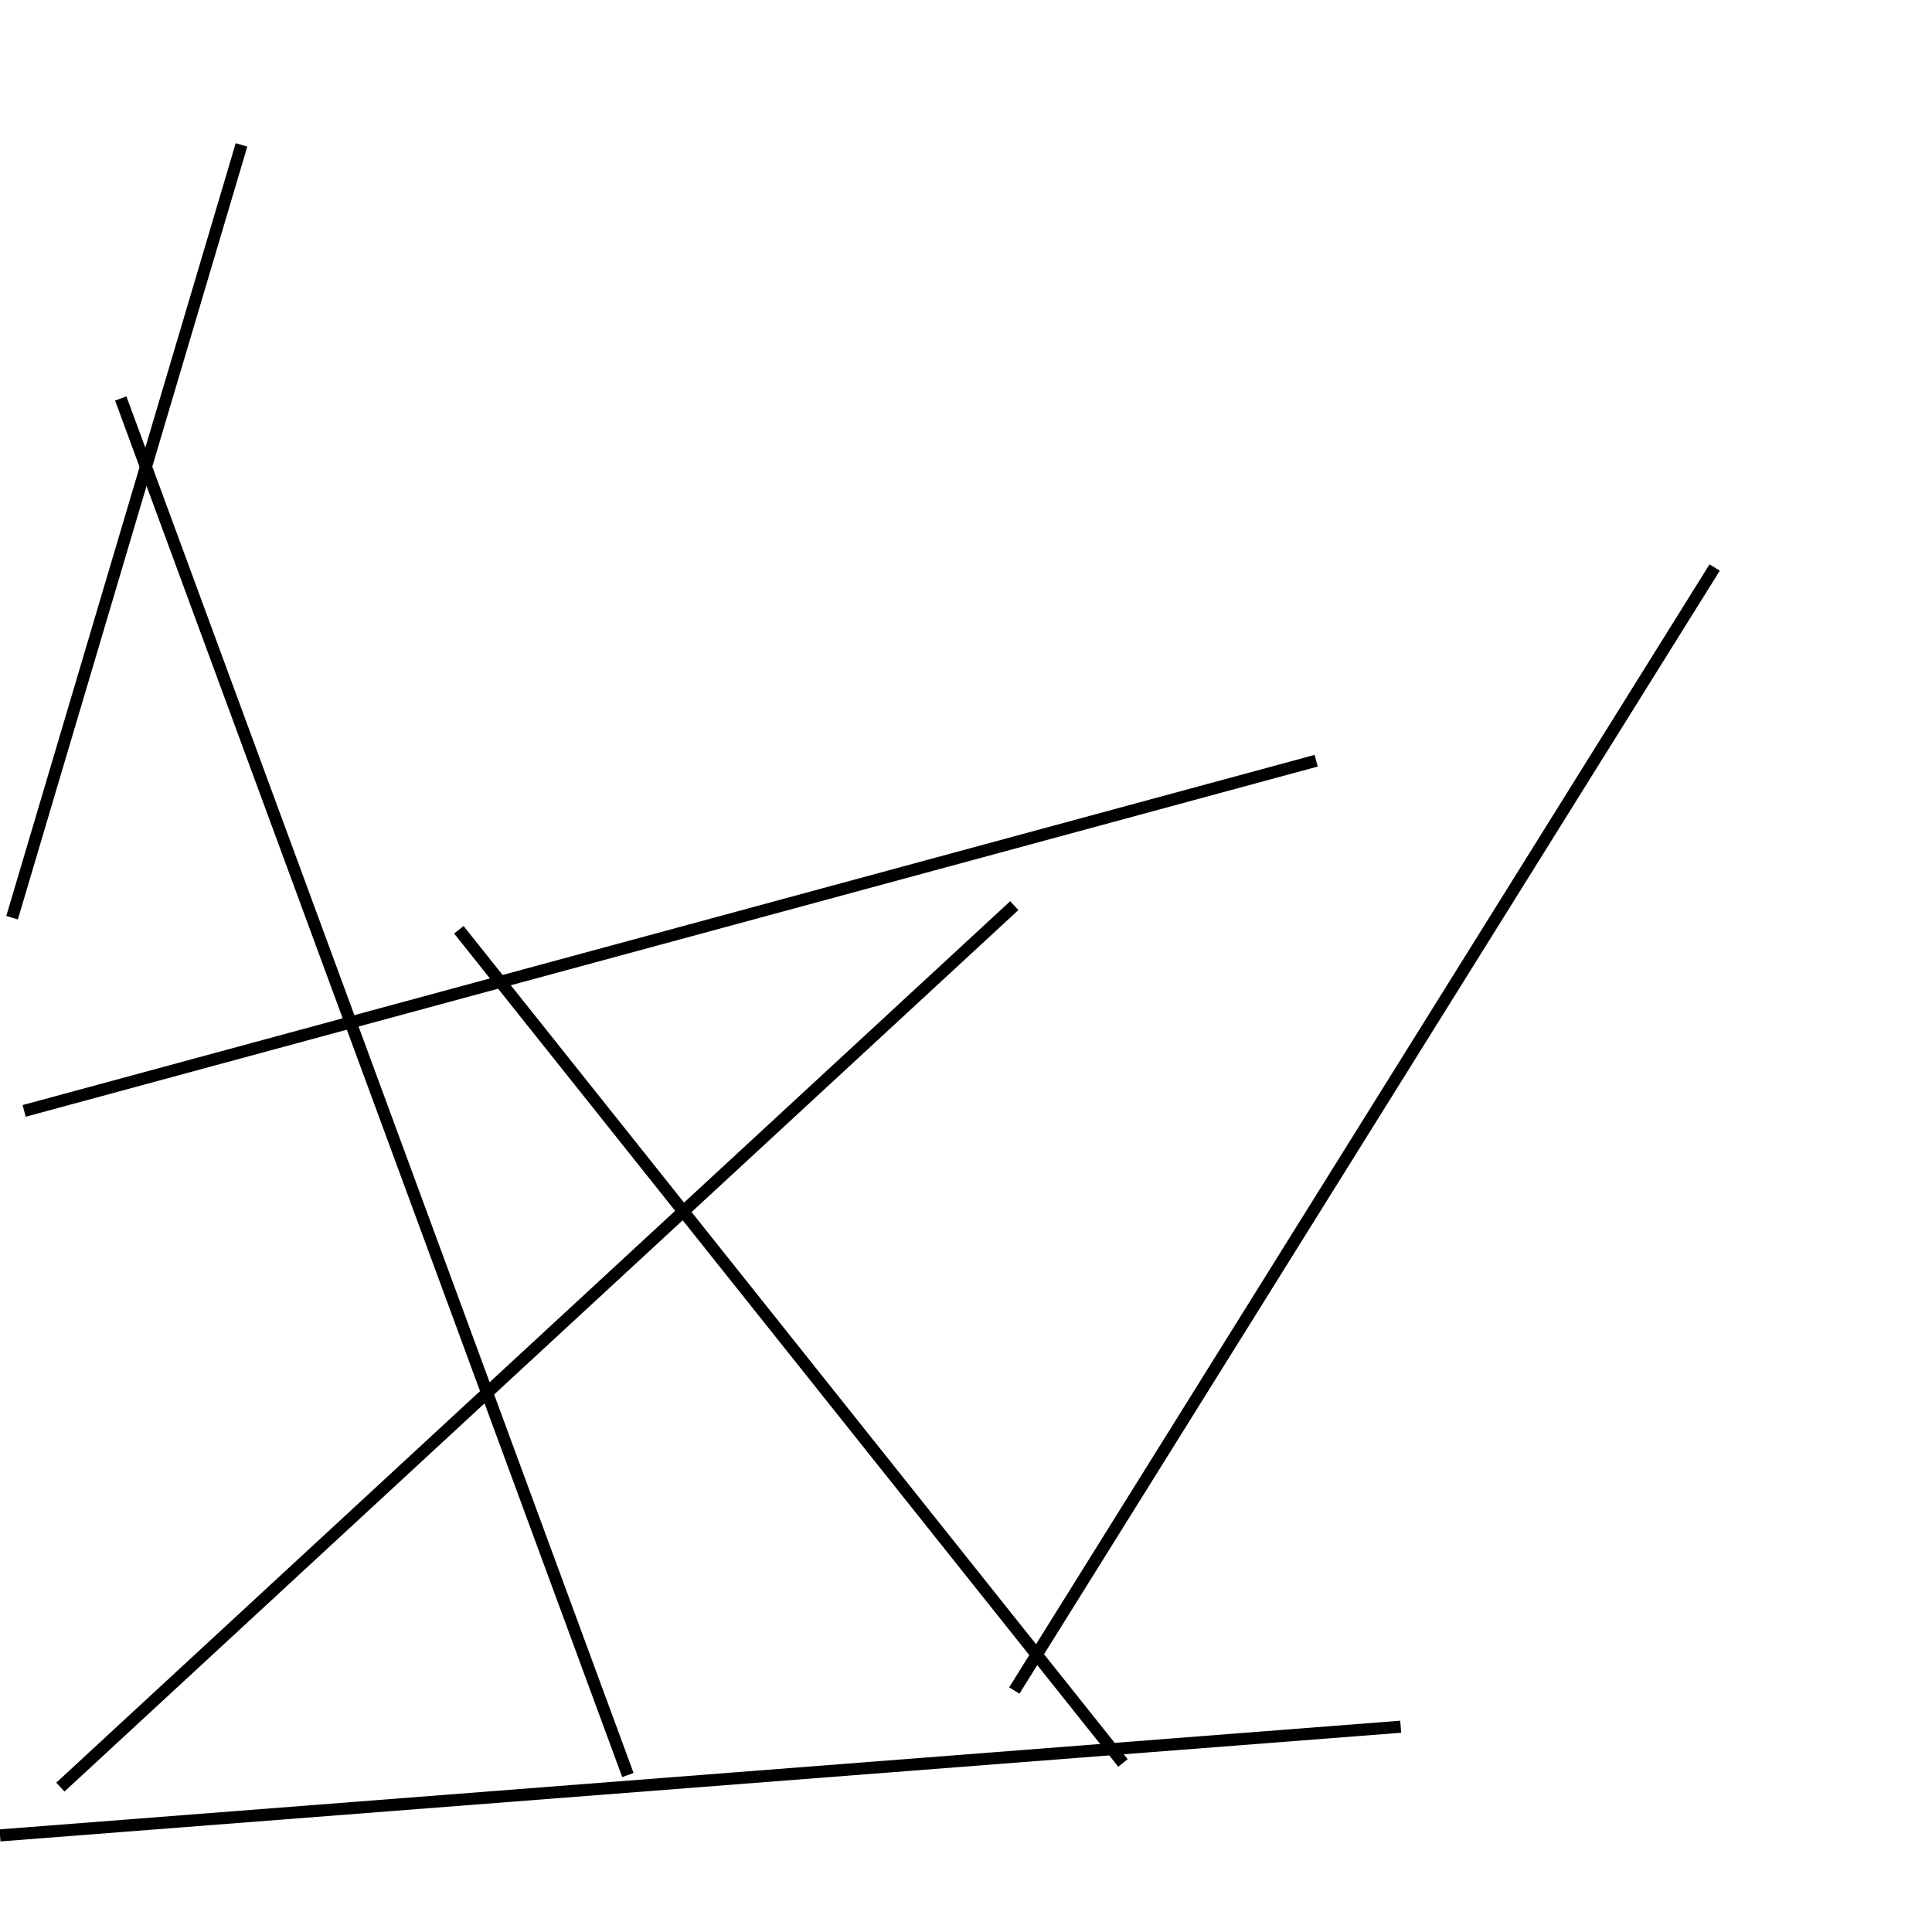 <?xml version="1.0" encoding="utf-8" ?>
<svg baseProfile="full" height="160" version="1.1" width="160" xmlns="http://www.w3.org/2000/svg" xmlns:ev="http://www.w3.org/2001/xml-events" xmlns:xlink="http://www.w3.org/1999/xlink"><defs /><line stroke="black" stroke-width="1" x1="5" x2="84" y1="148" y2="75" /><line stroke="black" stroke-width="1" x1="20" x2="1" y1="12" y2="76" /><line stroke="black" stroke-width="1" x1="116" x2="0" y1="143" y2="152" /><line stroke="black" stroke-width="1" x1="84" x2="142" y1="140" y2="47" /><line stroke="black" stroke-width="1" x1="2" x2="109" y1="92" y2="63" /><line stroke="black" stroke-width="1" x1="10" x2="52" y1="33" y2="147" /><line stroke="black" stroke-width="1" x1="38" x2="93" y1="77" y2="146" /></svg>